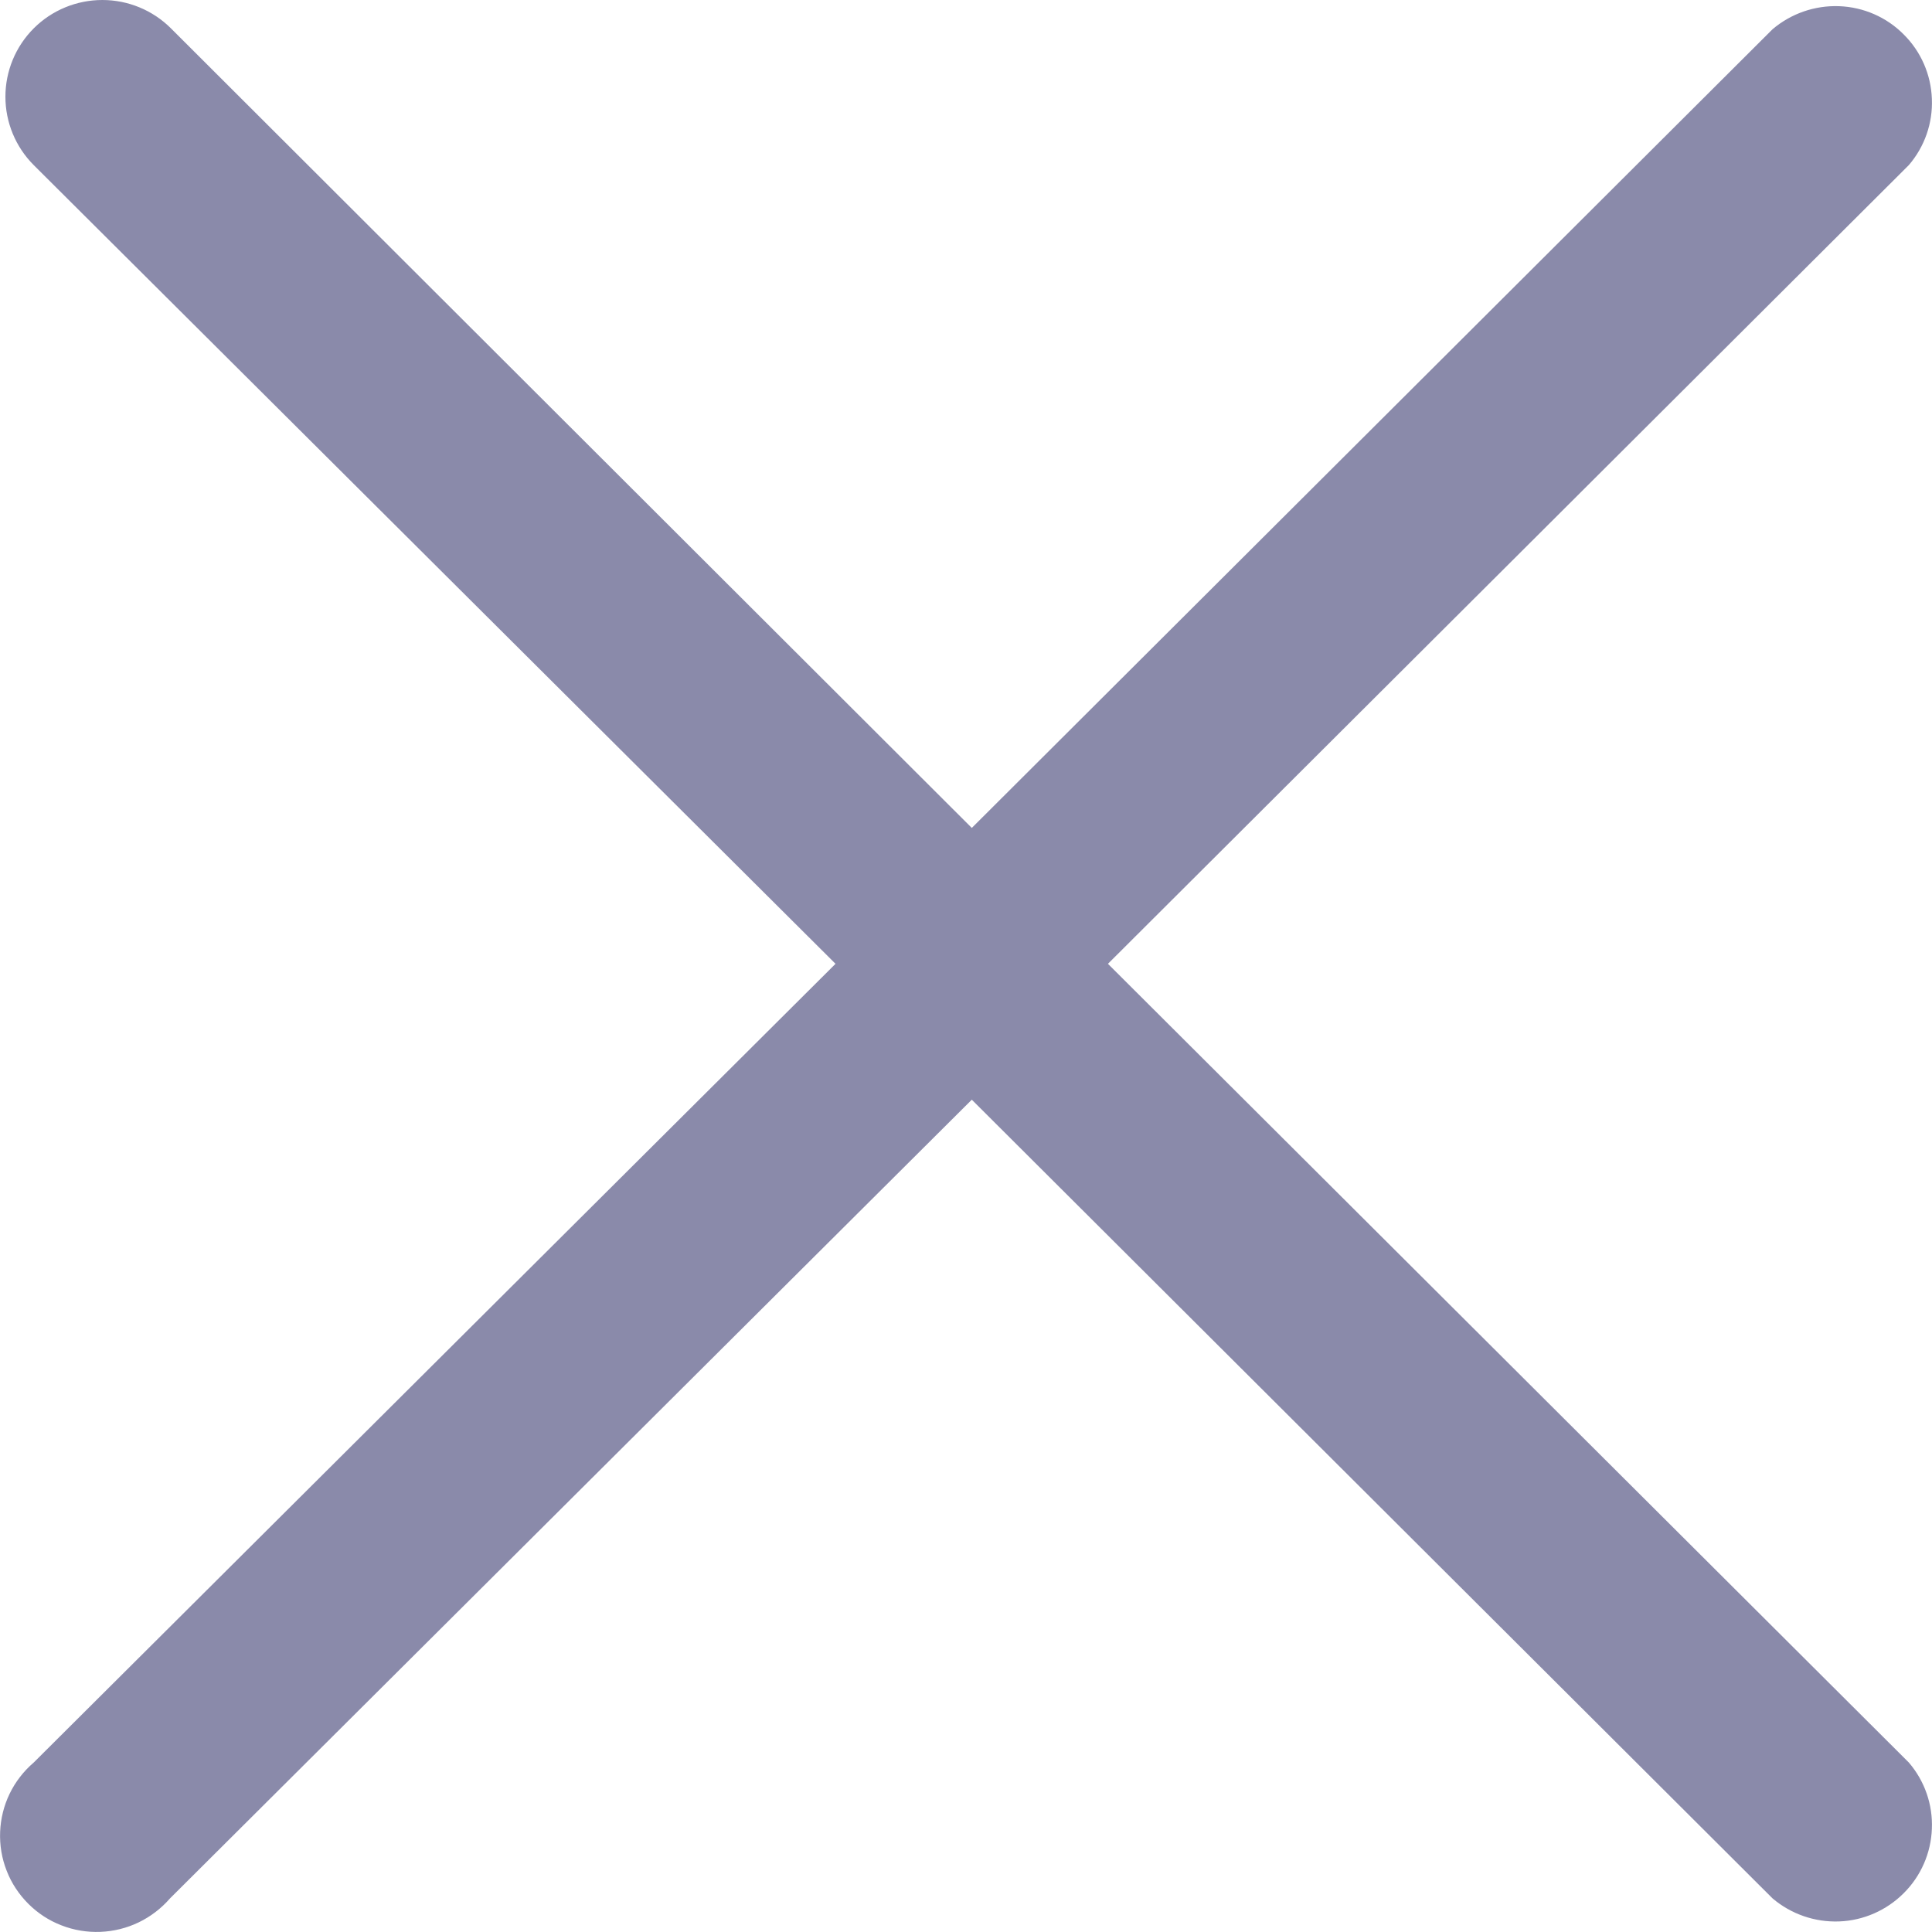 <svg width="15" height="15" viewBox="0 0 15 15" fill="none" xmlns="http://www.w3.org/2000/svg">
<path d="M8.602 7.483L14.82 1.282C14.943 1.139 15.007 0.955 14.999 0.767C14.992 0.578 14.914 0.4 14.78 0.267C14.647 0.133 14.468 0.055 14.279 0.048C14.09 0.041 13.906 0.105 13.762 0.227L7.545 6.428L1.327 0.22C1.186 0.079 0.994 0 0.795 0C0.595 0 0.403 0.079 0.262 0.22C0.121 0.361 0.042 0.552 0.042 0.751C0.042 0.95 0.121 1.141 0.262 1.282L6.487 7.483L0.262 13.684C0.184 13.751 0.12 13.833 0.075 13.926C0.03 14.019 0.005 14.12 0.001 14.223C-0.003 14.326 0.014 14.429 0.052 14.525C0.089 14.621 0.147 14.708 0.22 14.781C0.293 14.854 0.38 14.911 0.476 14.948C0.573 14.986 0.676 15.003 0.779 14.999C0.882 14.995 0.984 14.97 1.077 14.925C1.17 14.88 1.252 14.817 1.32 14.739L7.545 8.538L13.762 14.739C13.906 14.861 14.09 14.925 14.279 14.918C14.468 14.911 14.647 14.832 14.78 14.699C14.914 14.566 14.992 14.387 14.999 14.199C15.007 14.011 14.943 13.827 14.82 13.684L8.602 7.483Z" fill="#8A8AAA"/>
</svg>
